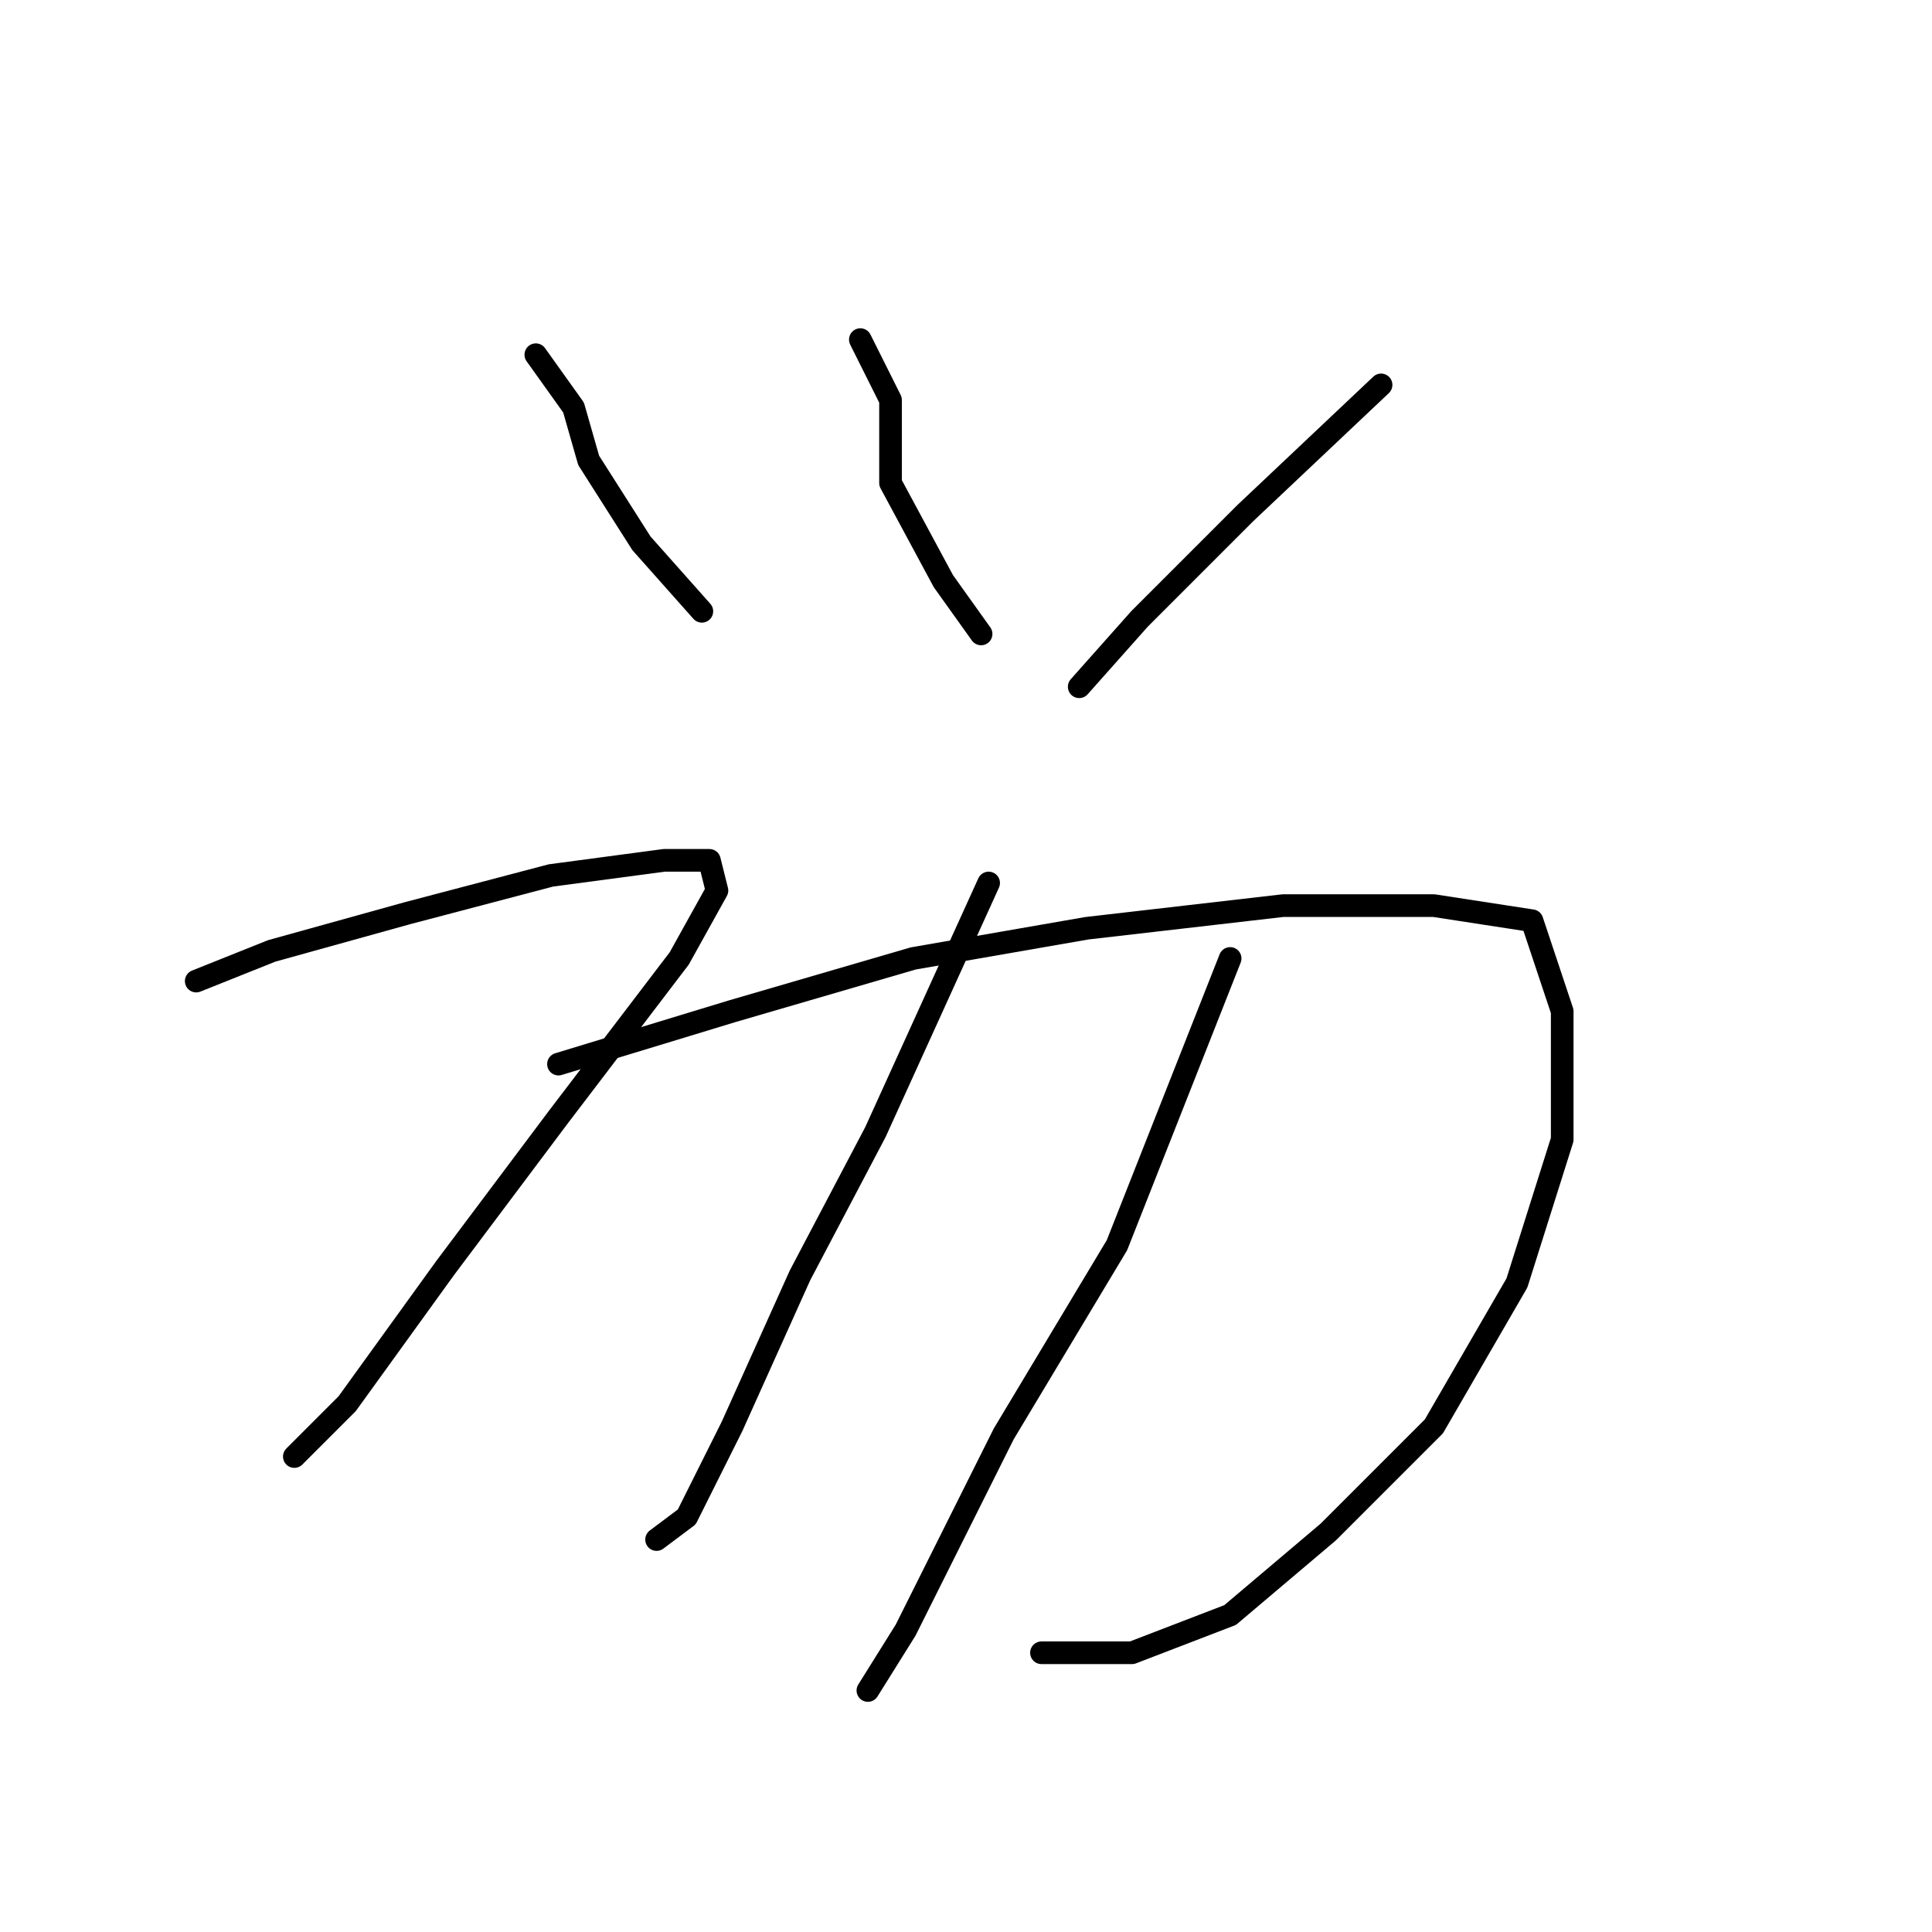 <?xml version="1.0" standalone="no"?>
    <svg width="256" height="256" xmlns="http://www.w3.org/2000/svg" version="1.1">
    <polyline stroke="black" stroke-width="3" stroke-linecap="round" fill="transparent" stroke-linejoin="round" points="71 47 76 54 78 61 85 72 93 81 93 81 " />
        <polyline stroke="black" stroke-width="3" stroke-linecap="round" fill="transparent" stroke-linejoin="round" points="114 45 118 53 118 64 125 77 130 84 130 84 " />
        <polyline stroke="black" stroke-width="3" stroke-linecap="round" fill="transparent" stroke-linejoin="round" points="183 51 165 68 151 82 143 91 143 91 " />
        <polyline stroke="black" stroke-width="3" stroke-linecap="round" fill="transparent" stroke-linejoin="round" points="26 130 36 126 54 121 73 116 88 114 94 114 95 118 90 127 74 148 59 168 46 186 39 193 39 193 " />
        <polyline stroke="black" stroke-width="3" stroke-linecap="round" fill="transparent" stroke-linejoin="round" points="74 141 97 134 121 127 144 123 170 120 190 120 203 122 207 134 207 151 201 170 190 189 176 203 163 214 150 219 138 219 138 219 " />
        <polyline stroke="black" stroke-width="3" stroke-linecap="round" fill="transparent" stroke-linejoin="round" points="131 117 116 150 106 169 97 189 91 201 87 204 87 204 " />
        <polyline stroke="black" stroke-width="3" stroke-linecap="round" fill="transparent" stroke-linejoin="round" points="163 127 148 165 133 190 120 216 115 224 115 224 " />
        </svg>